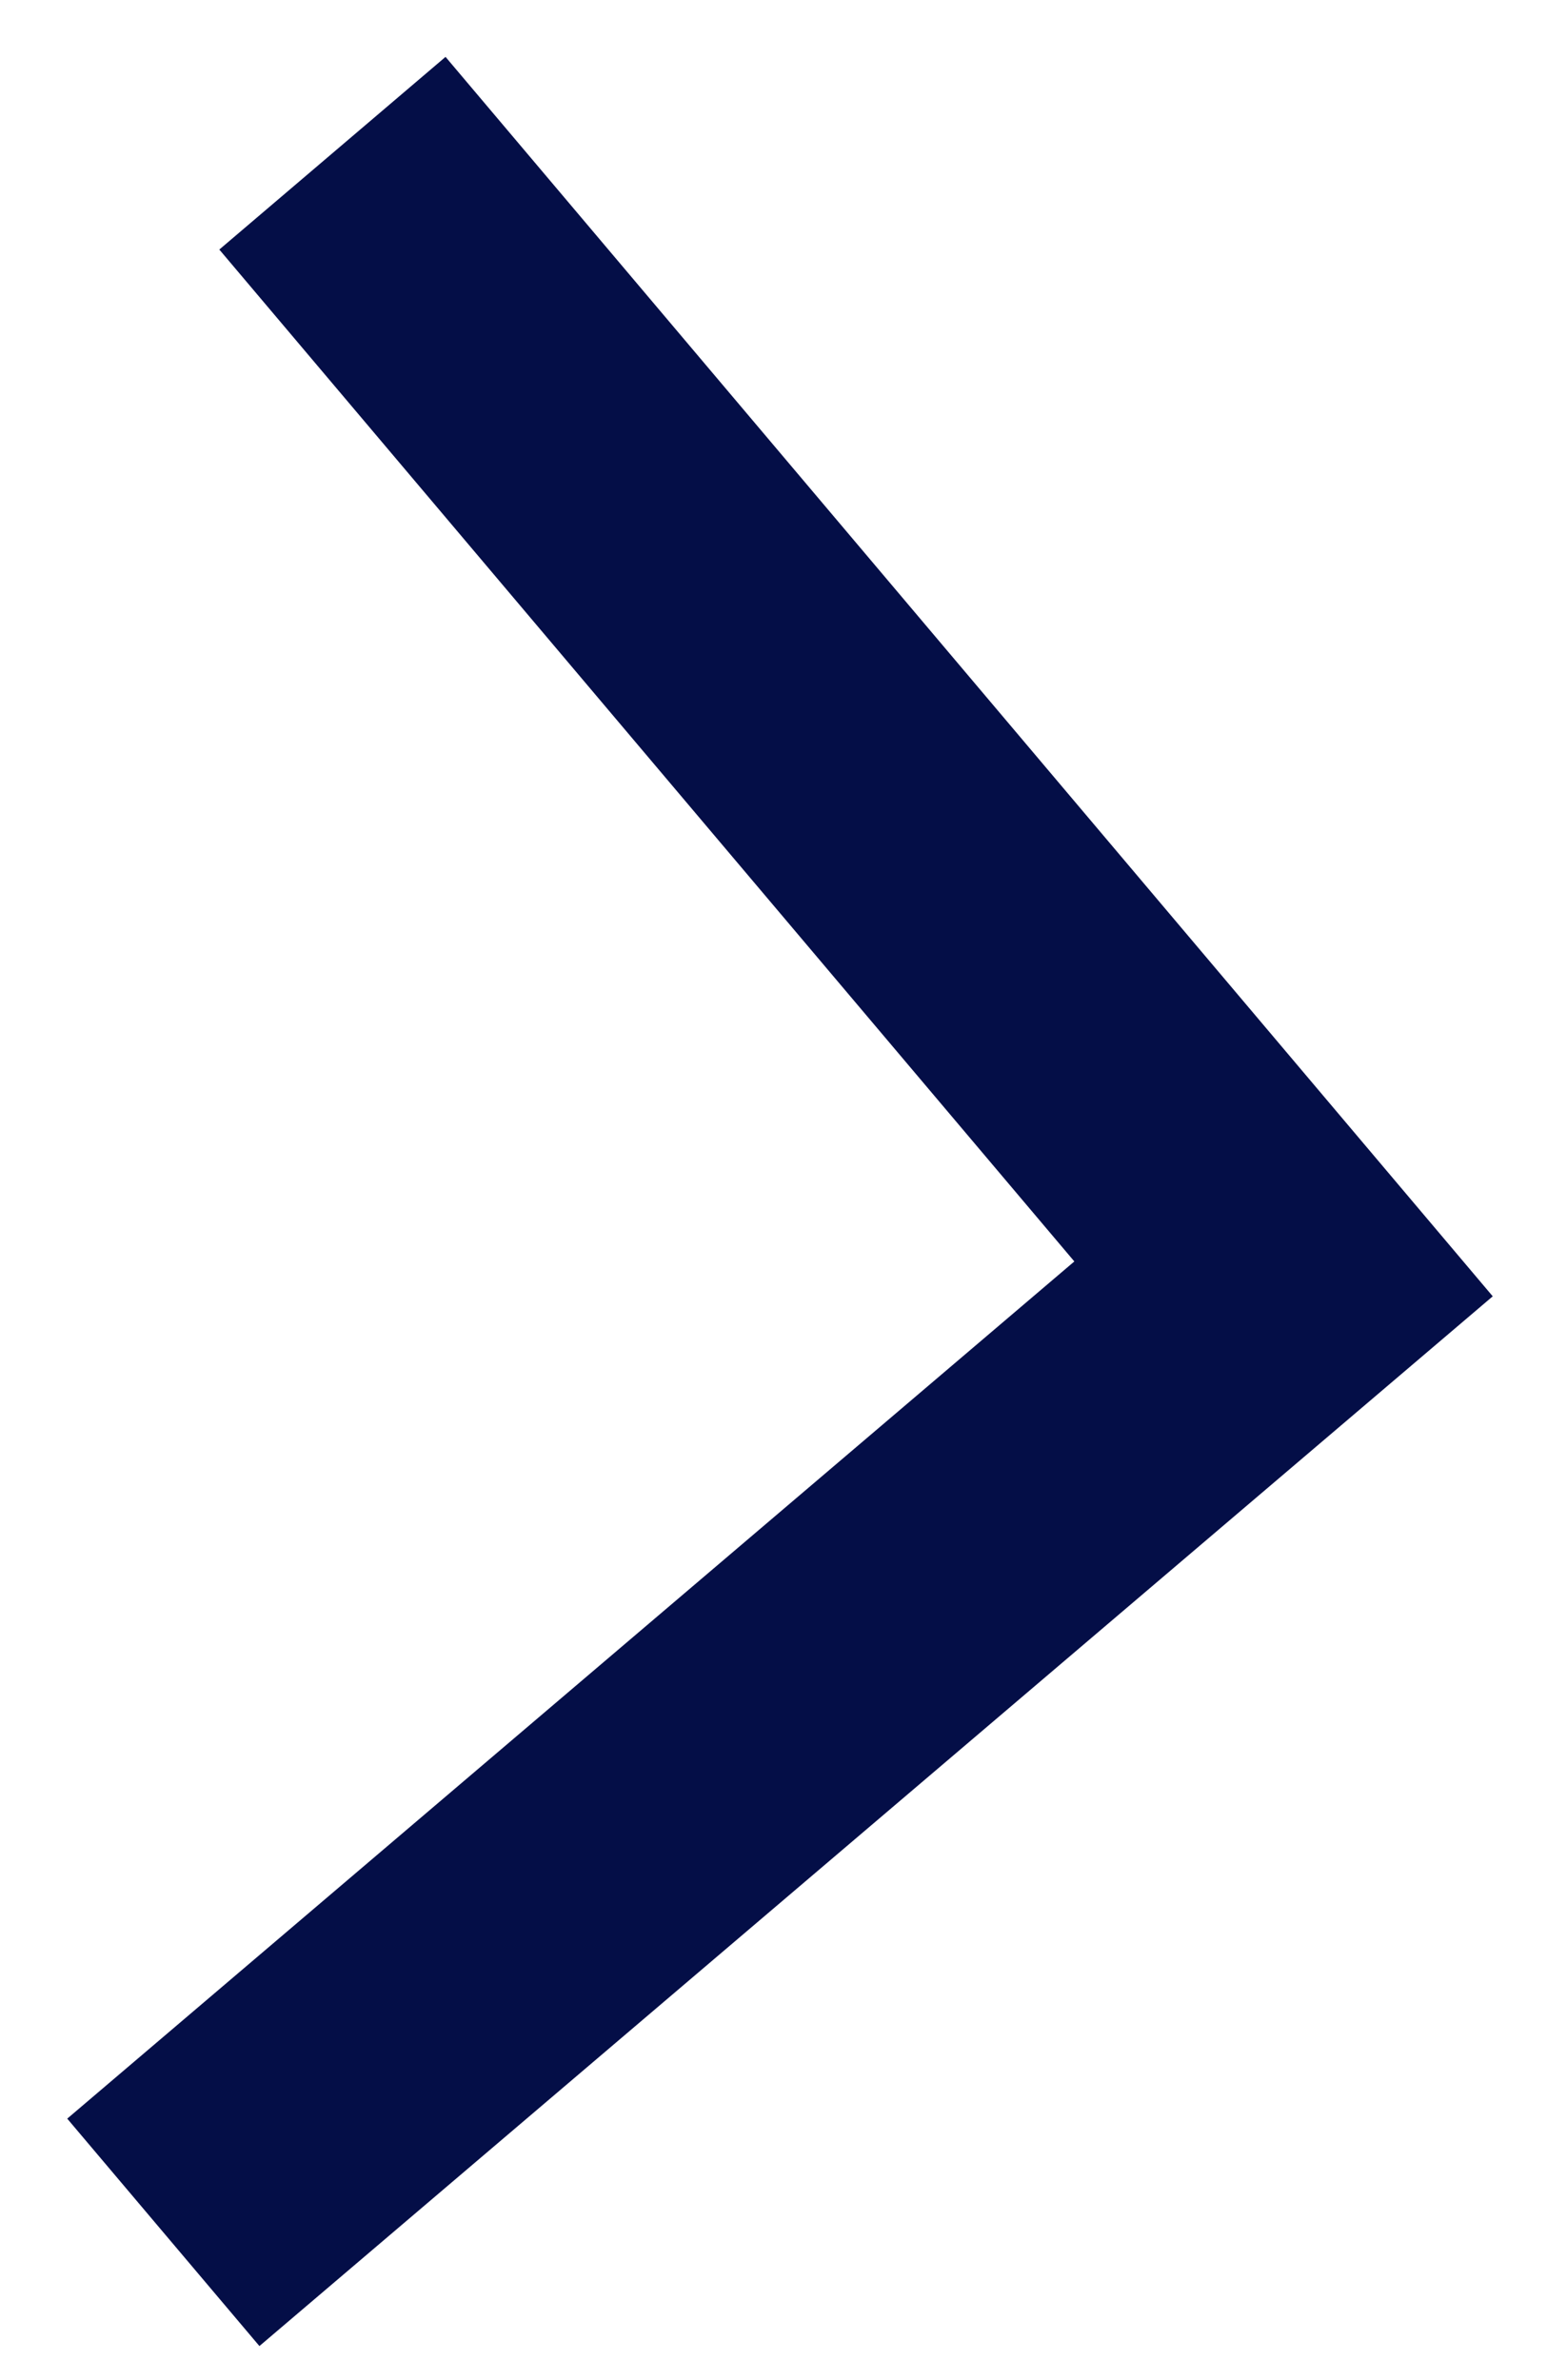 <svg width="13" height="20" viewBox="0 0 13 20" fill="none" xmlns="http://www.w3.org/2000/svg">
<path d="M3.744 0.478L12.544 10.893L2.18 19.714L0.565 17.803L9.028 10.6L1.843 2.097L3.744 0.478Z" fill="#040E47"/>
</svg>
